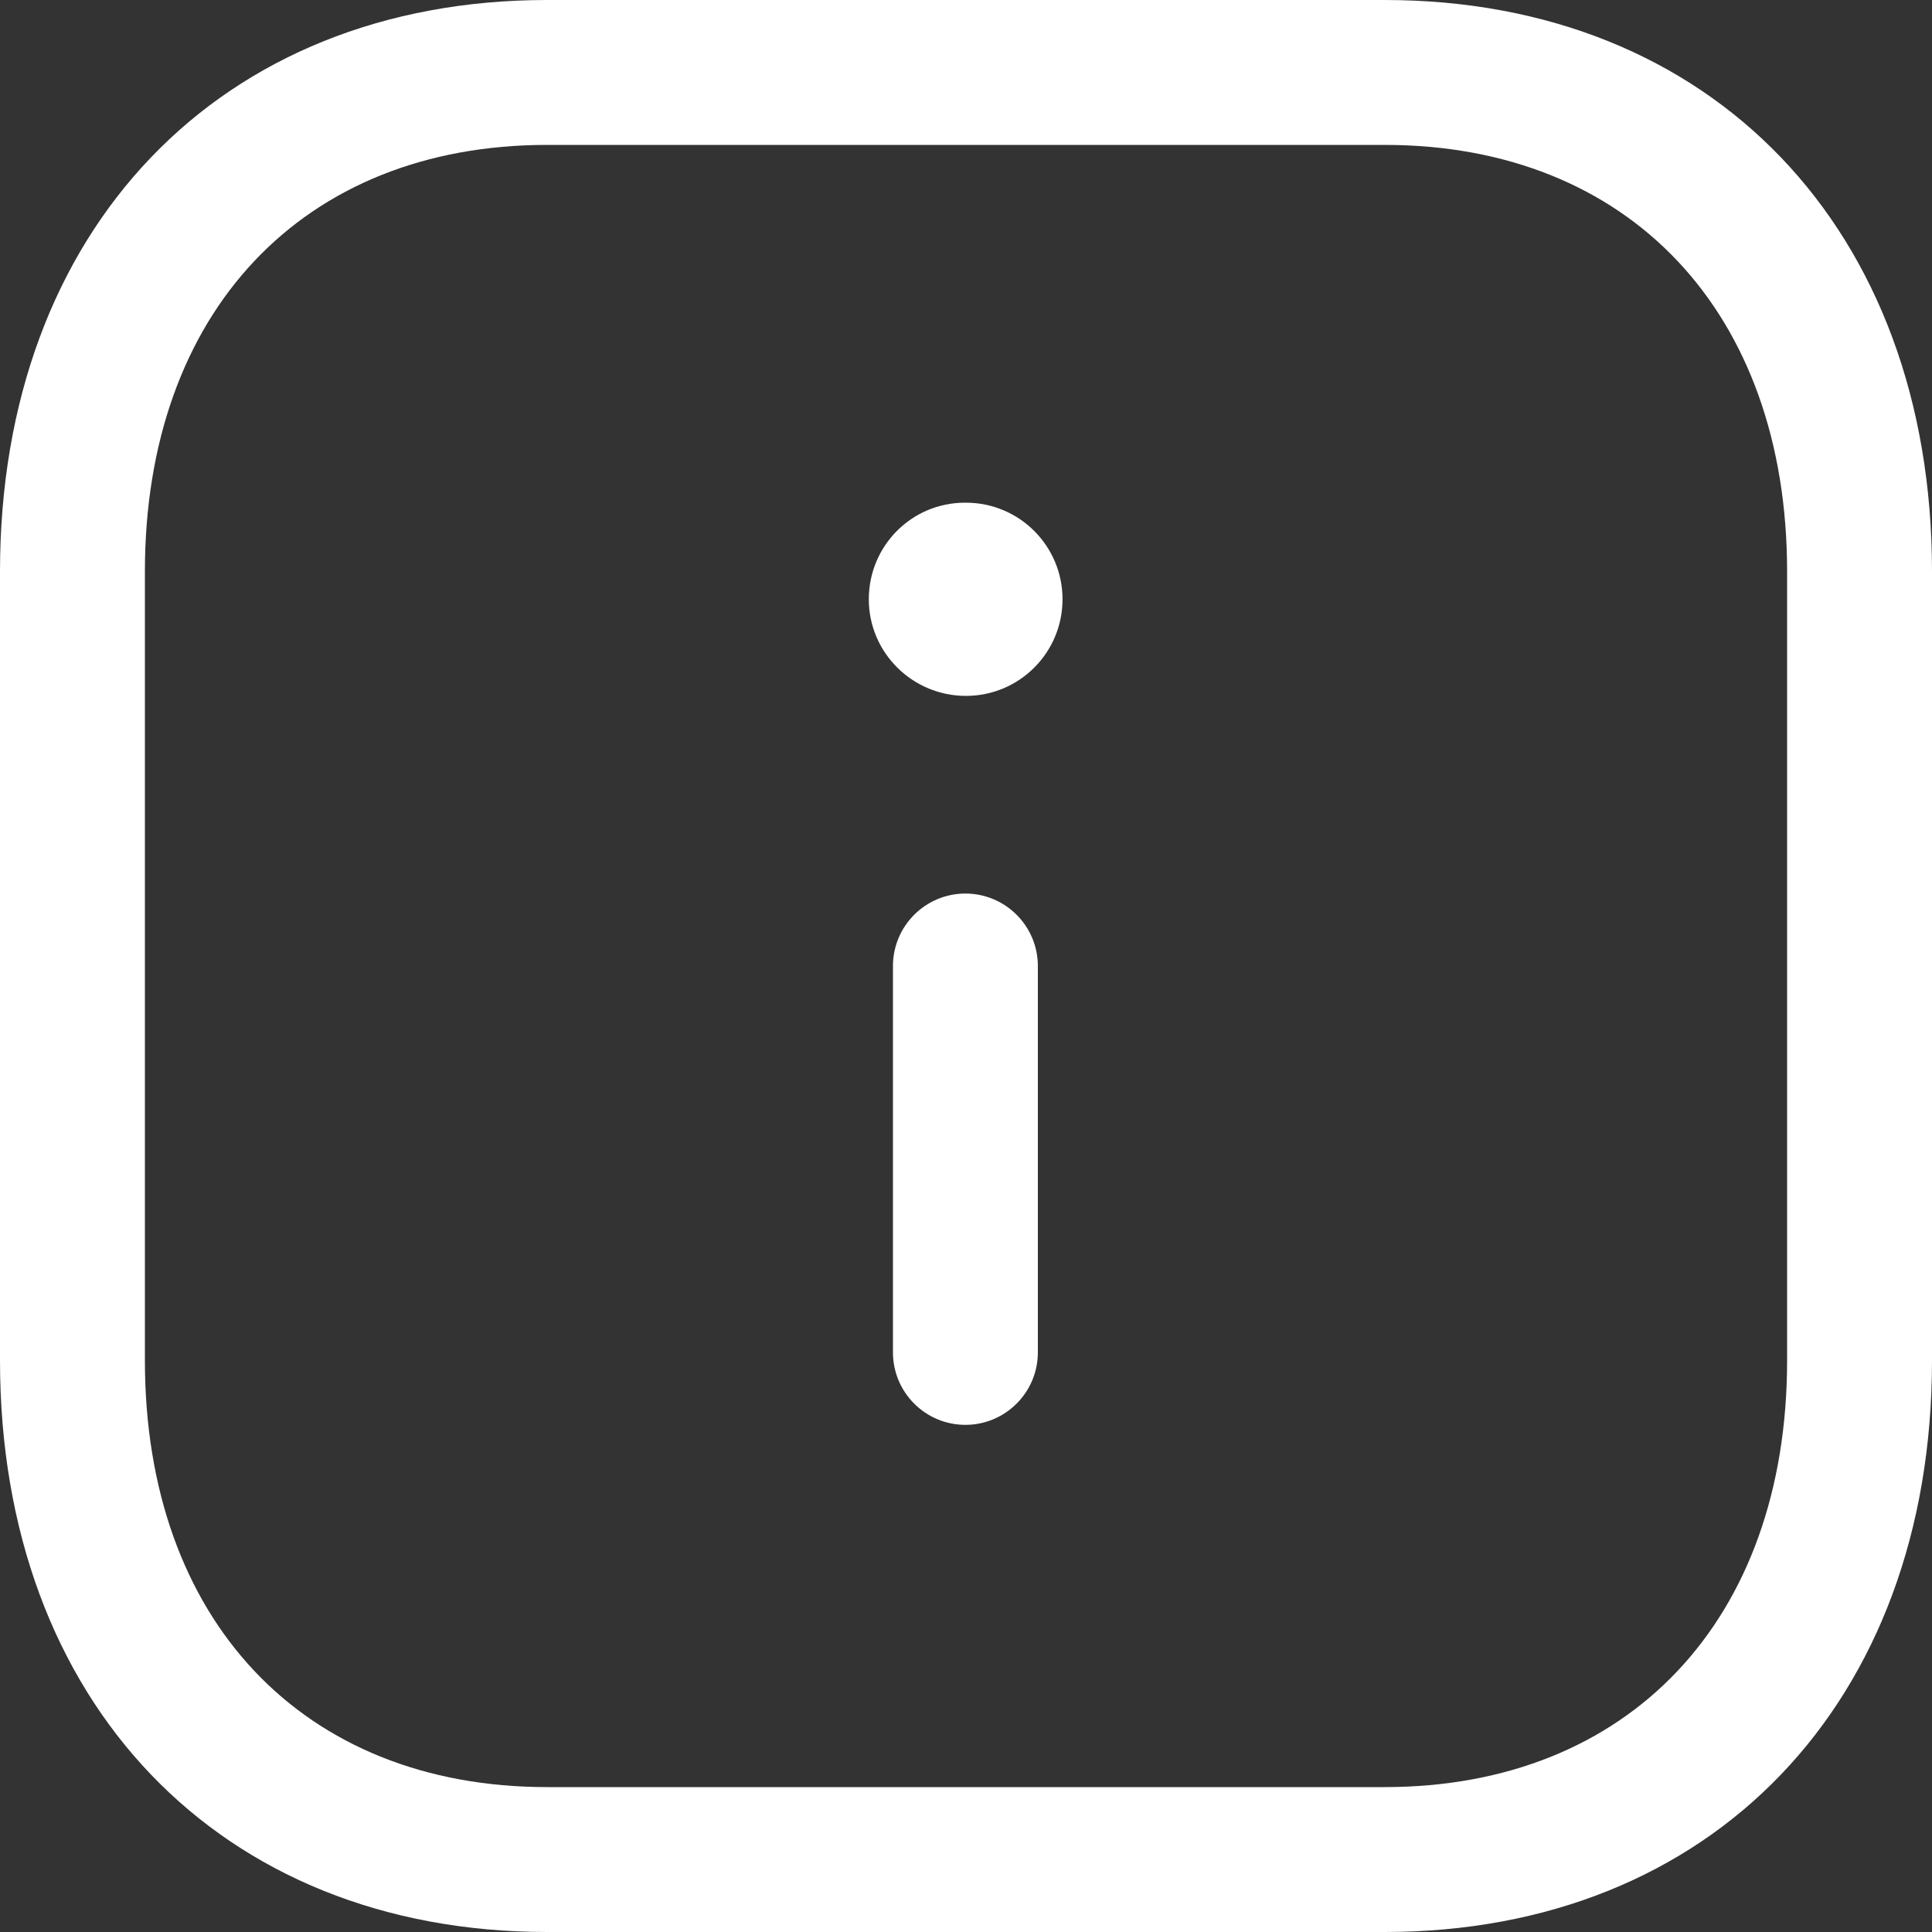 <svg width="26" height="26" viewBox="0 0 26 26" fill="none" xmlns="http://www.w3.org/2000/svg">
<rect x="0" y="0" width="26" height="26" fill="#333333" stroke="none"/>
<path fill-rule="evenodd" clip-rule="evenodd" d="M18.634 0C23.04 0 26 3.091 26 7.691V18.309C26 22.909 23.04 26 18.632 26H7.363C2.959 26 0 22.909 0 18.309V7.691C0 3.091 2.959 0 7.363 0H18.634ZM18.634 1.95H7.363C4.075 1.95 1.95 4.203 1.95 7.691V18.309C1.95 21.797 4.075 24.05 7.363 24.05H18.632C21.923 24.05 24.05 21.797 24.05 18.309V7.691C24.05 4.203 21.923 1.95 18.634 1.95ZM12.992 12.025C13.53 12.025 13.967 12.462 13.967 13V18.2C13.967 18.738 13.53 19.175 12.992 19.175C12.454 19.175 12.017 18.738 12.017 18.2V13C12.017 12.462 12.454 12.025 12.992 12.025ZM12.999 6.765C13.717 6.765 14.299 7.346 14.299 8.065C14.299 8.784 13.717 9.365 12.999 9.365C12.28 9.365 11.692 8.784 11.692 8.065C11.692 7.346 12.268 6.765 12.986 6.765H12.999Z" fill="white"/>
</svg>
